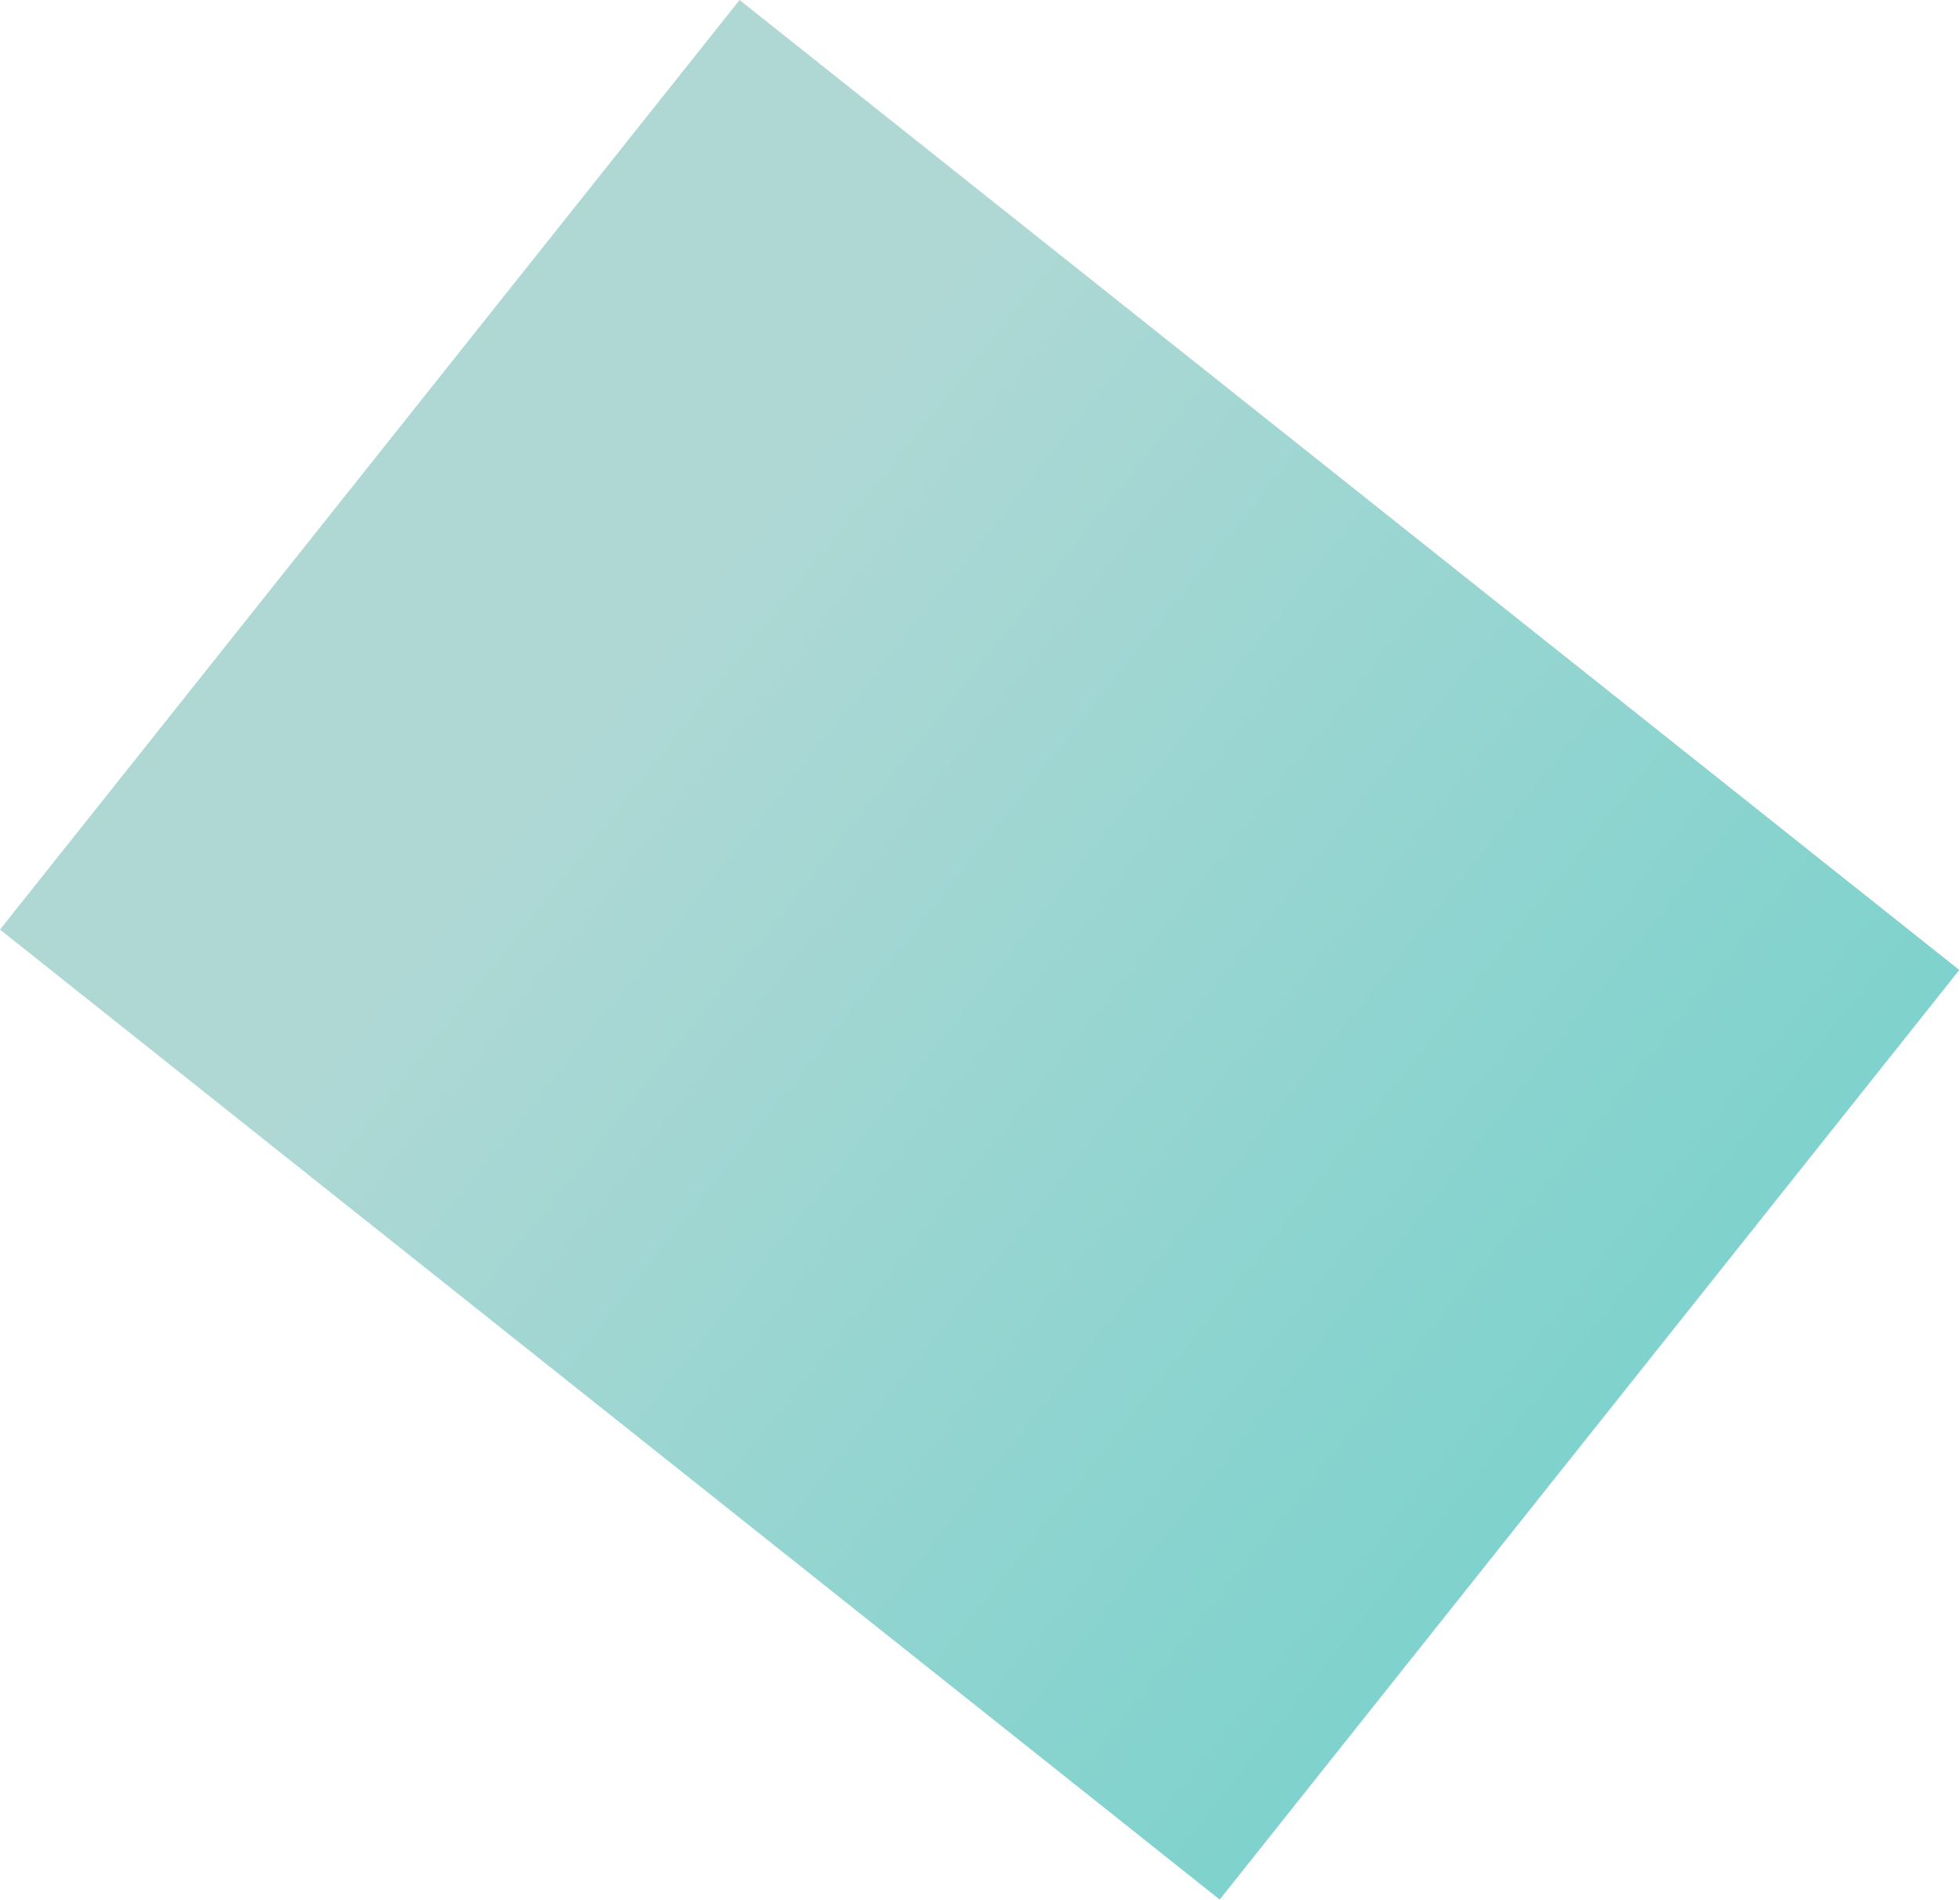 <svg width="890" height="863" viewBox="0 0 890 863" fill="none" xmlns="http://www.w3.org/2000/svg">
<rect y="422.195" width="539.472" height="707.693" transform="rotate(-51.5 0 422.195)" fill="url(#paint0_linear_27_5)"/>
<defs>
<linearGradient id="paint0_linear_27_5" x1="269.736" y1="422.195" x2="269.736" y2="1129.89" gradientUnits="userSpaceOnUse">
<stop offset="0.214" stop-color="#AFD8D5"/>
<stop offset="1" stop-color="#7FD2CD"/>
</linearGradient>
</defs>
</svg>
